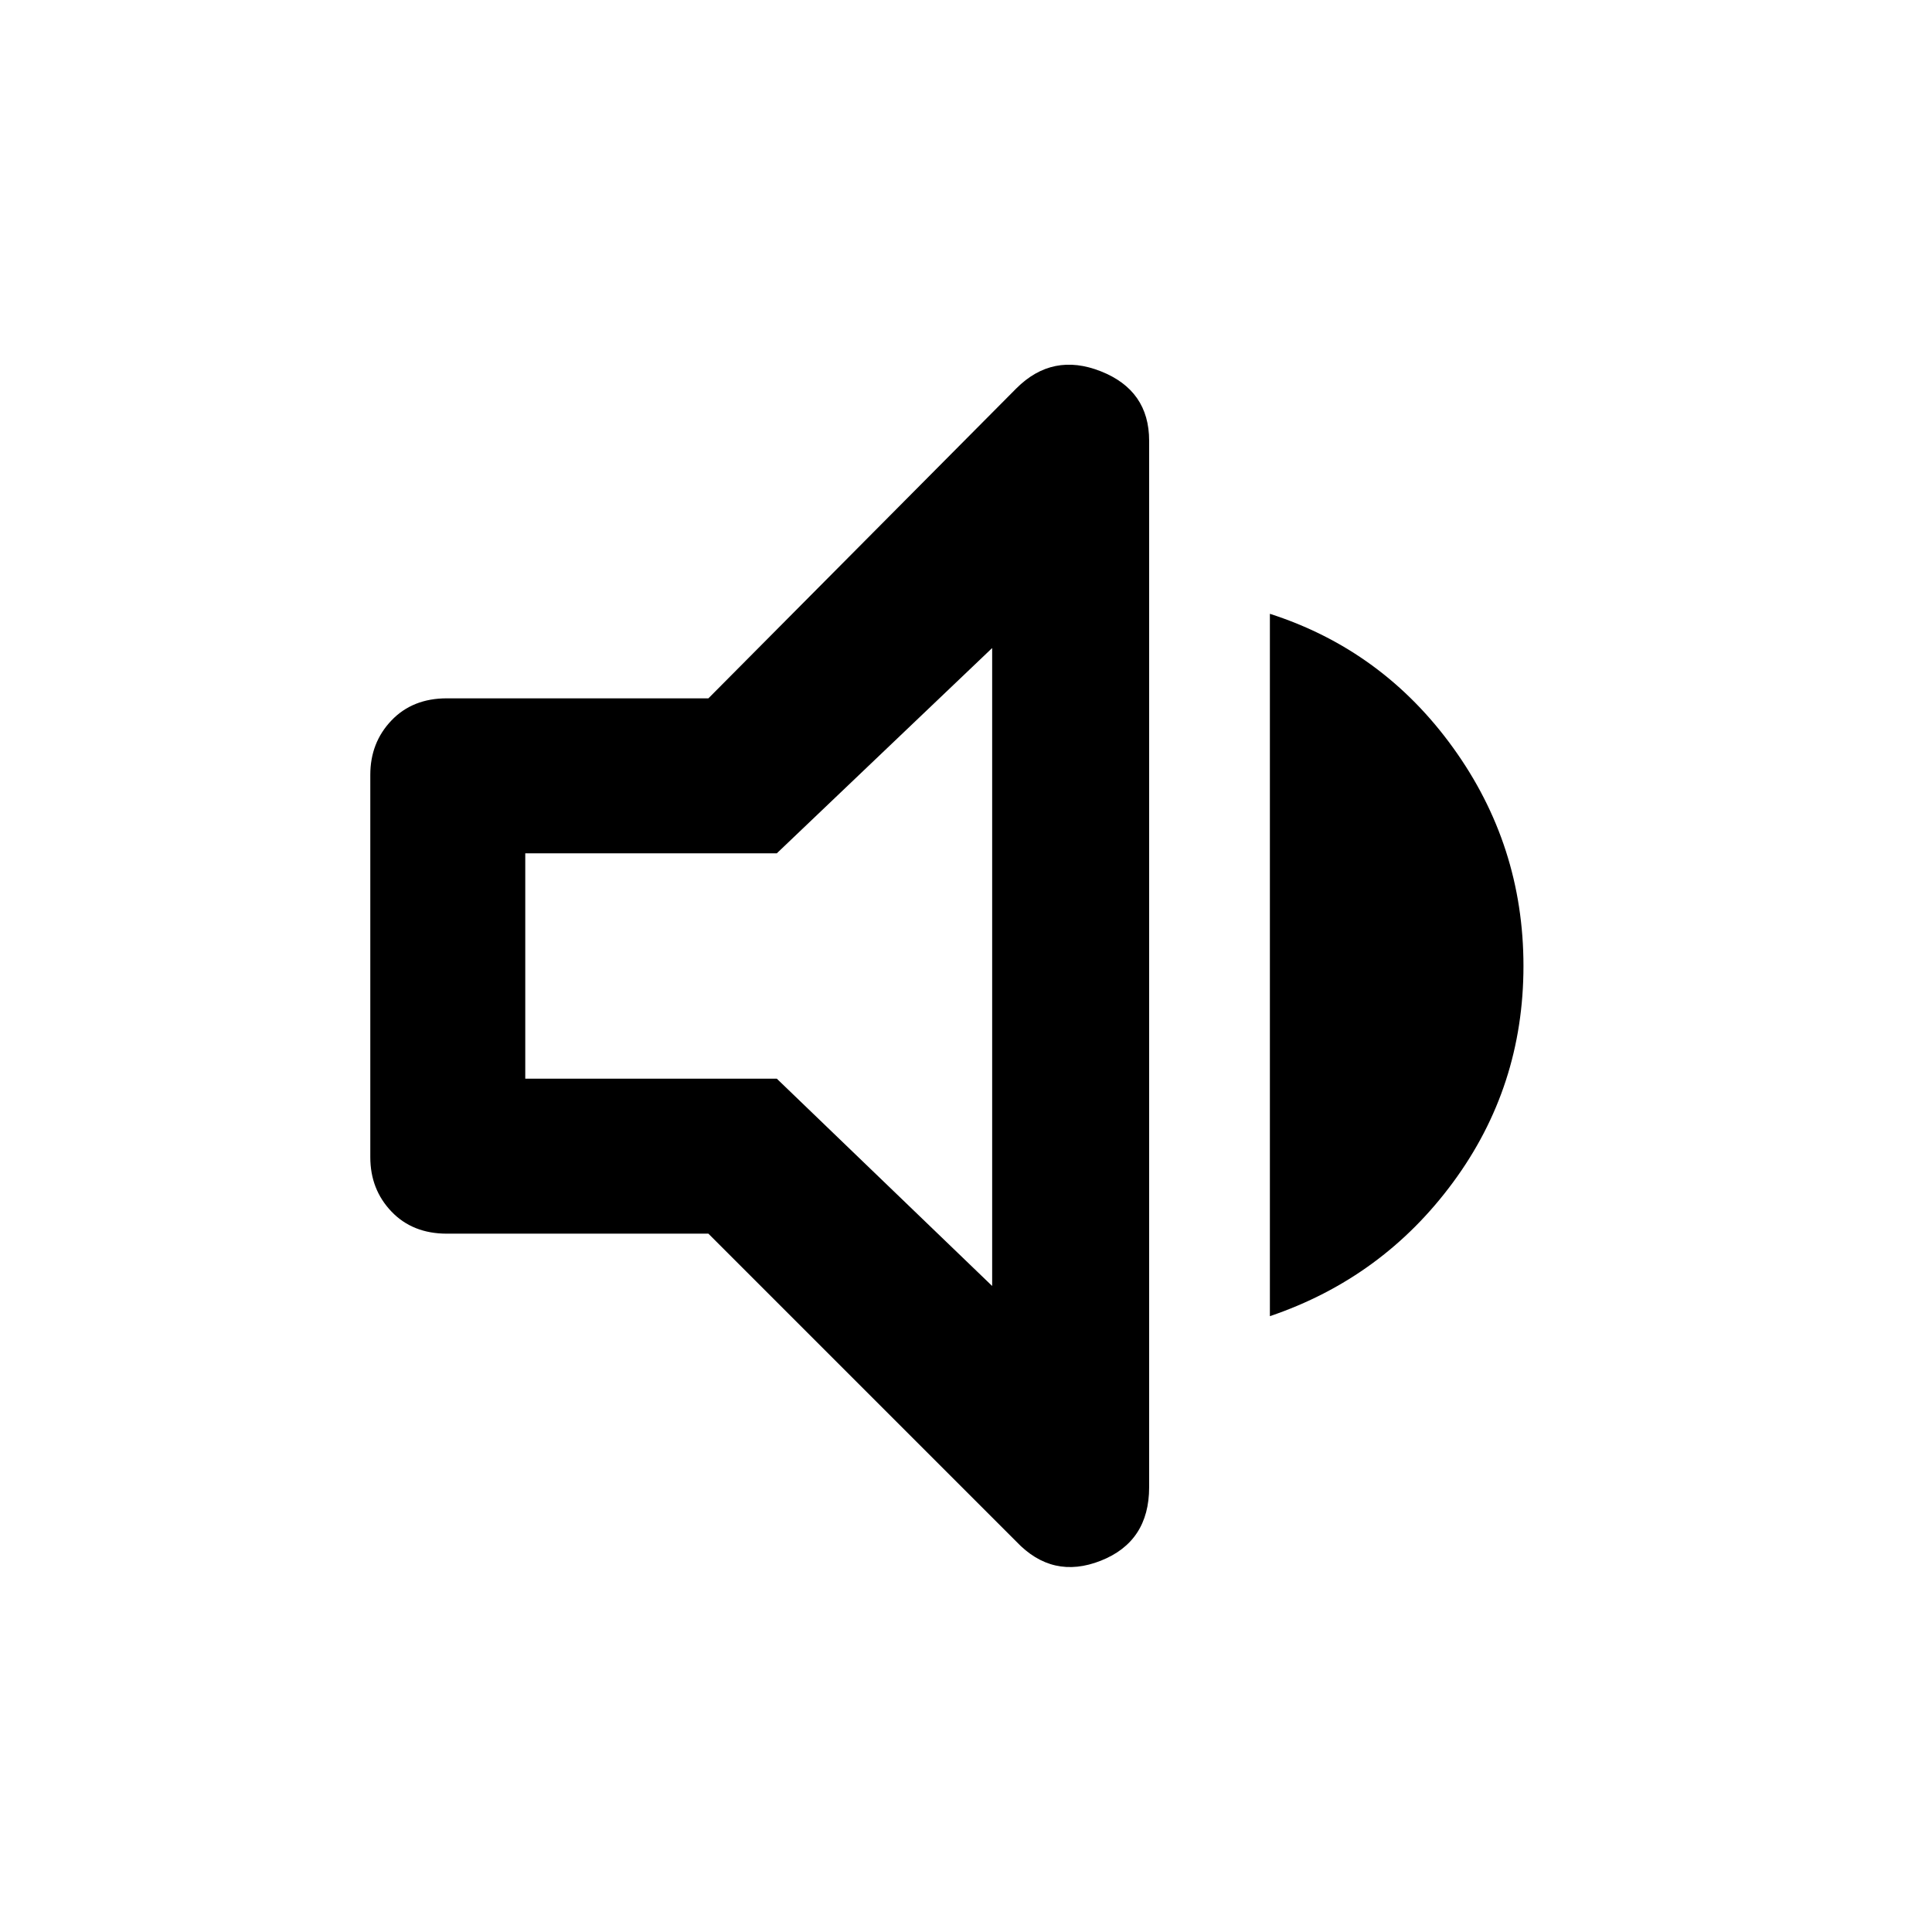 <svg xmlns="http://www.w3.org/2000/svg" height="48" width="48"><path d="M11.1 30.65Q10.25 30.65 9.725 30.1Q9.2 29.55 9.2 28.75V19.25Q9.2 18.45 9.725 17.9Q10.25 17.35 11.1 17.35H17.6L25.25 9.65Q26.15 8.75 27.35 9.225Q28.55 9.7 28.55 10.95V36.95Q28.55 38.3 27.35 38.775Q26.15 39.25 25.25 38.3L17.6 30.65ZM31.55 32.7V15.25Q34.35 16.15 36.1 18.575Q37.85 21 37.85 24Q37.85 27 36.1 29.375Q34.35 31.75 31.55 32.7ZM24.65 16.1 19.3 21.2H13.05V26.8H19.3L24.65 31.95ZM18.75 24Z"/></svg>